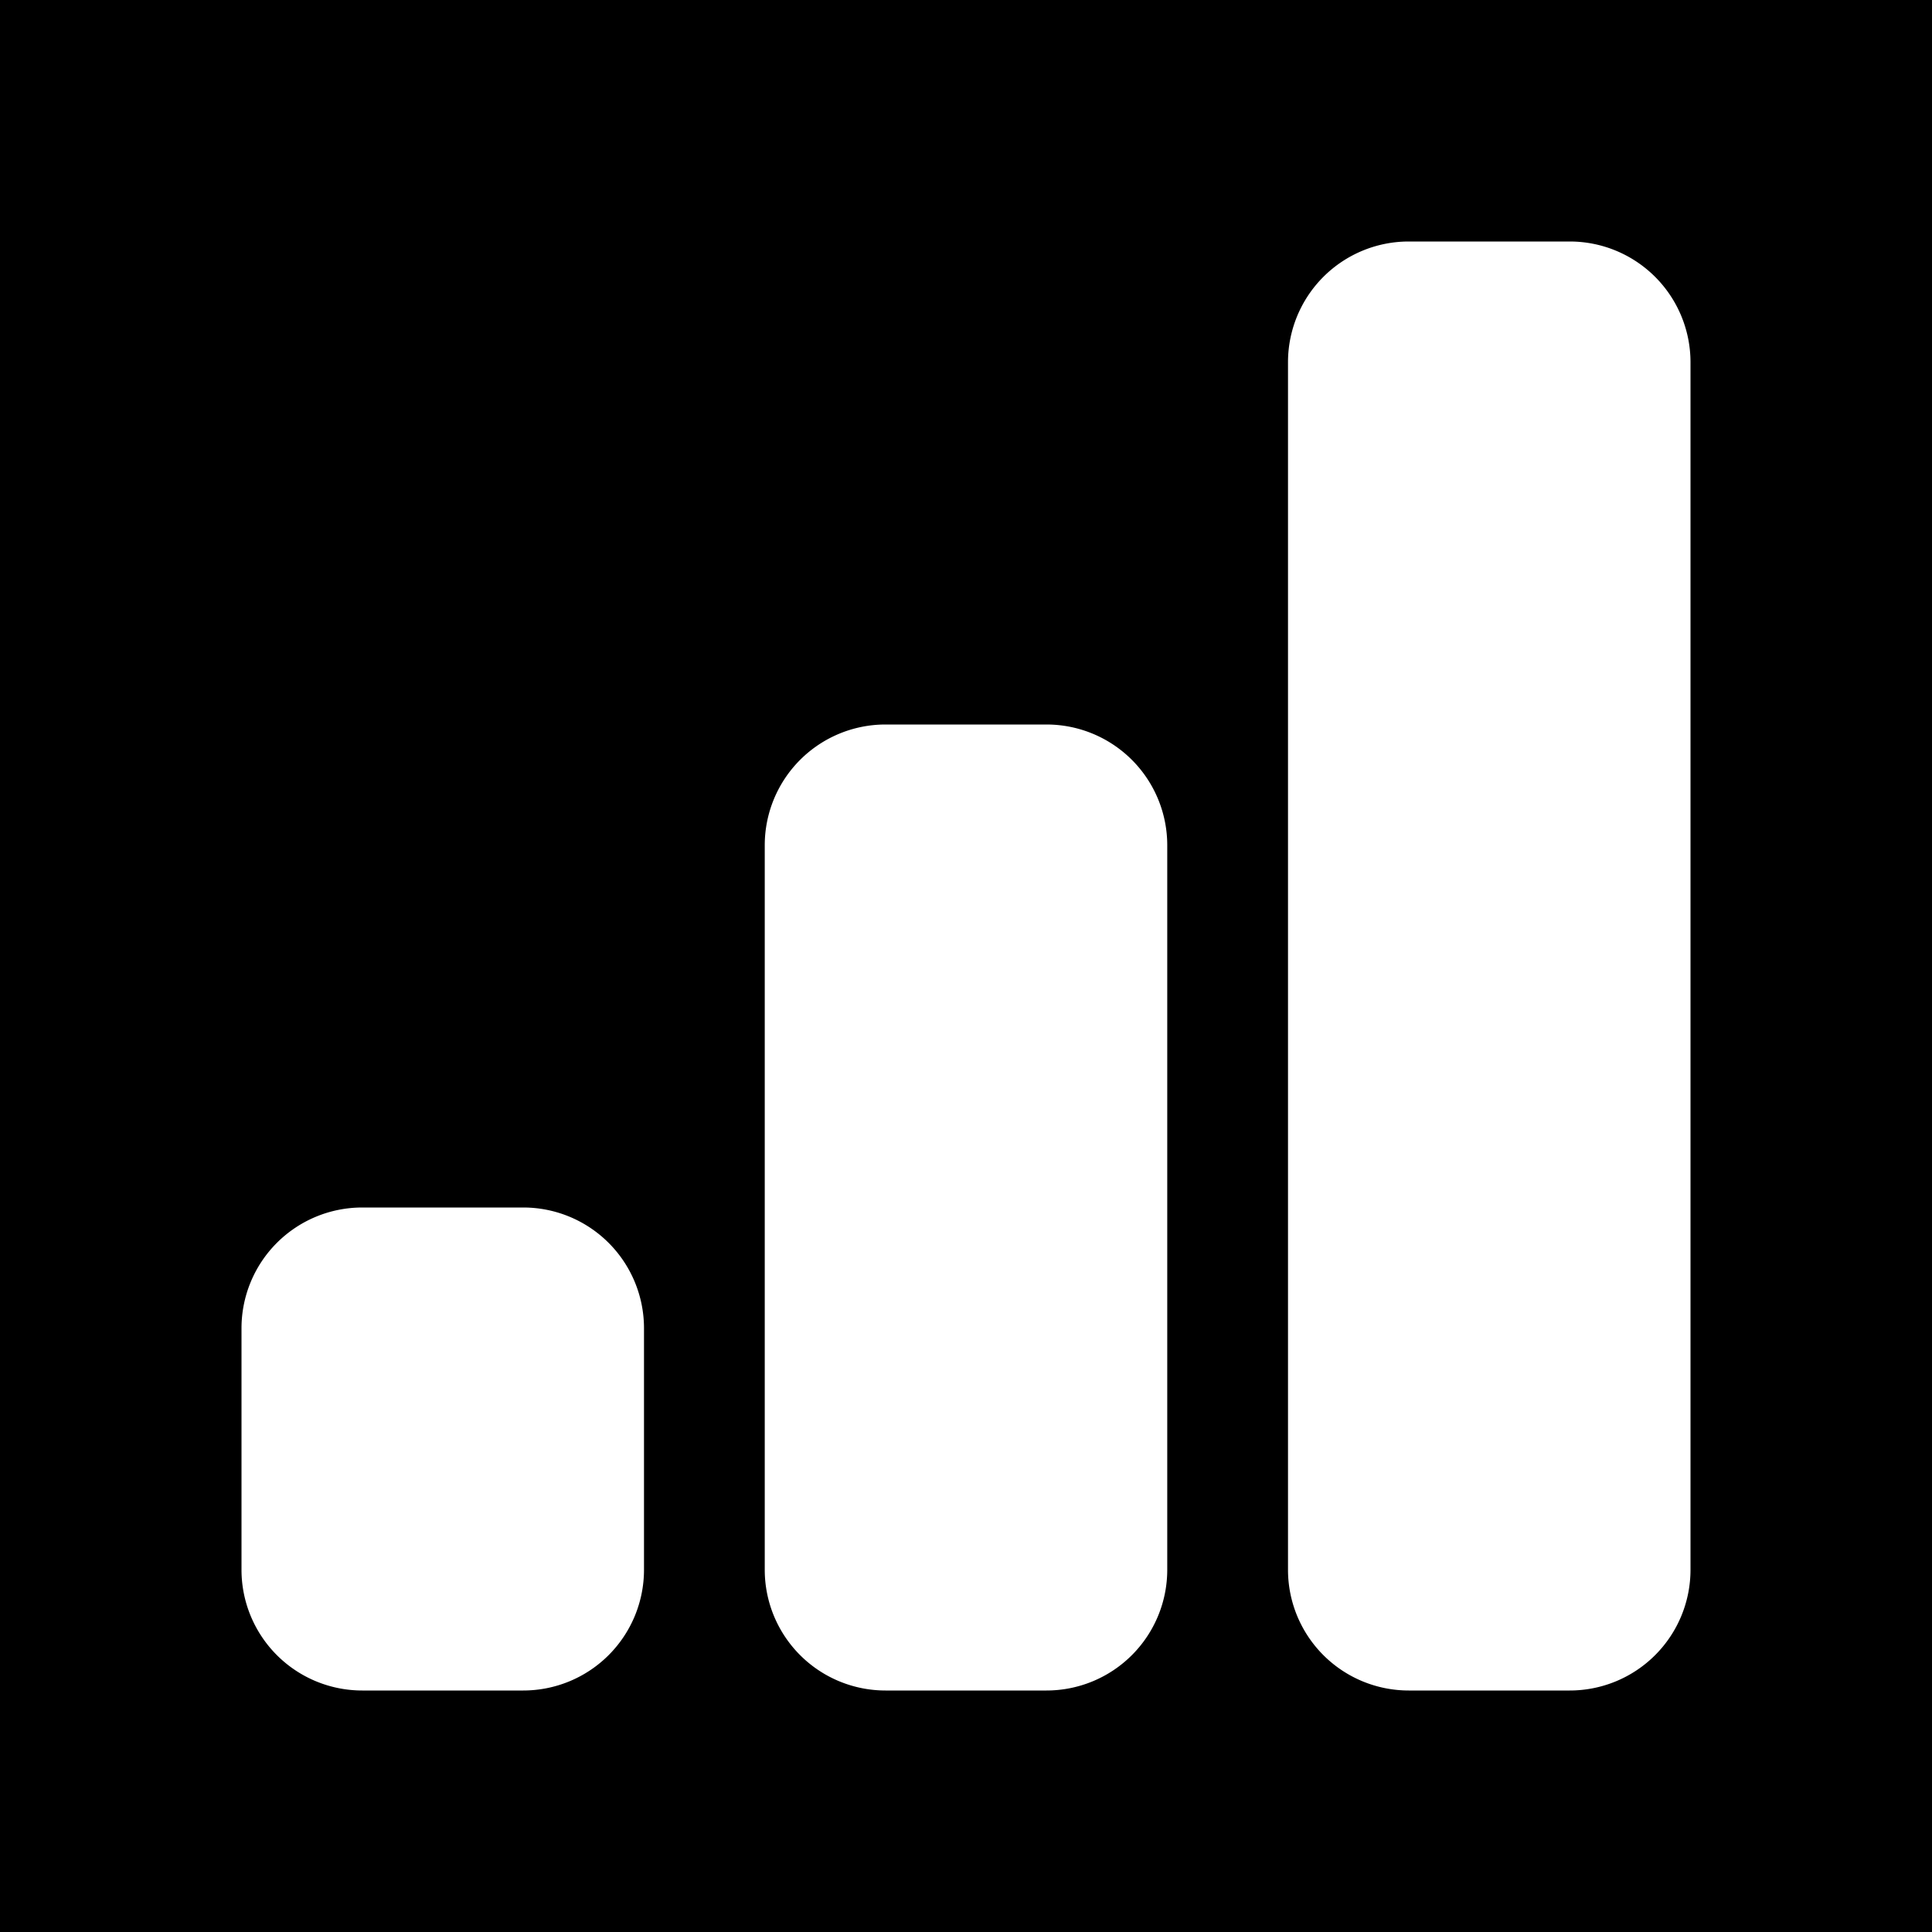 <svg xmlns="http://www.w3.org/2000/svg" width="3em" height="3em" viewBox="0 0 48 48"><g fill="none"><g clip-path="url(#)"><path fill="currentColor" fill-rule="evenodd" d="M48 0H0v48h48zM35 6a3 3 0 0 0-3 3v30a3 3 0 0 0 3 3h4a3 3 0 0 0 3-3V9a3 3 0 0 0-3-3zM19 21a3 3 0 0 1 3-3h4a3 3 0 0 1 3 3v18a3 3 0 0 1-3 3h-4a3 3 0 0 1-3-3zM9 30a3 3 0 0 0-3 3v6a3 3 0 0 0 3 3h4a3 3 0 0 0 3-3v-6a3 3 0 0 0-3-3z" clip-rule="evenodd"/></g><defs><clipPath id=""><path d="M0 0h48v48H0z"/></clipPath></defs></g></svg>